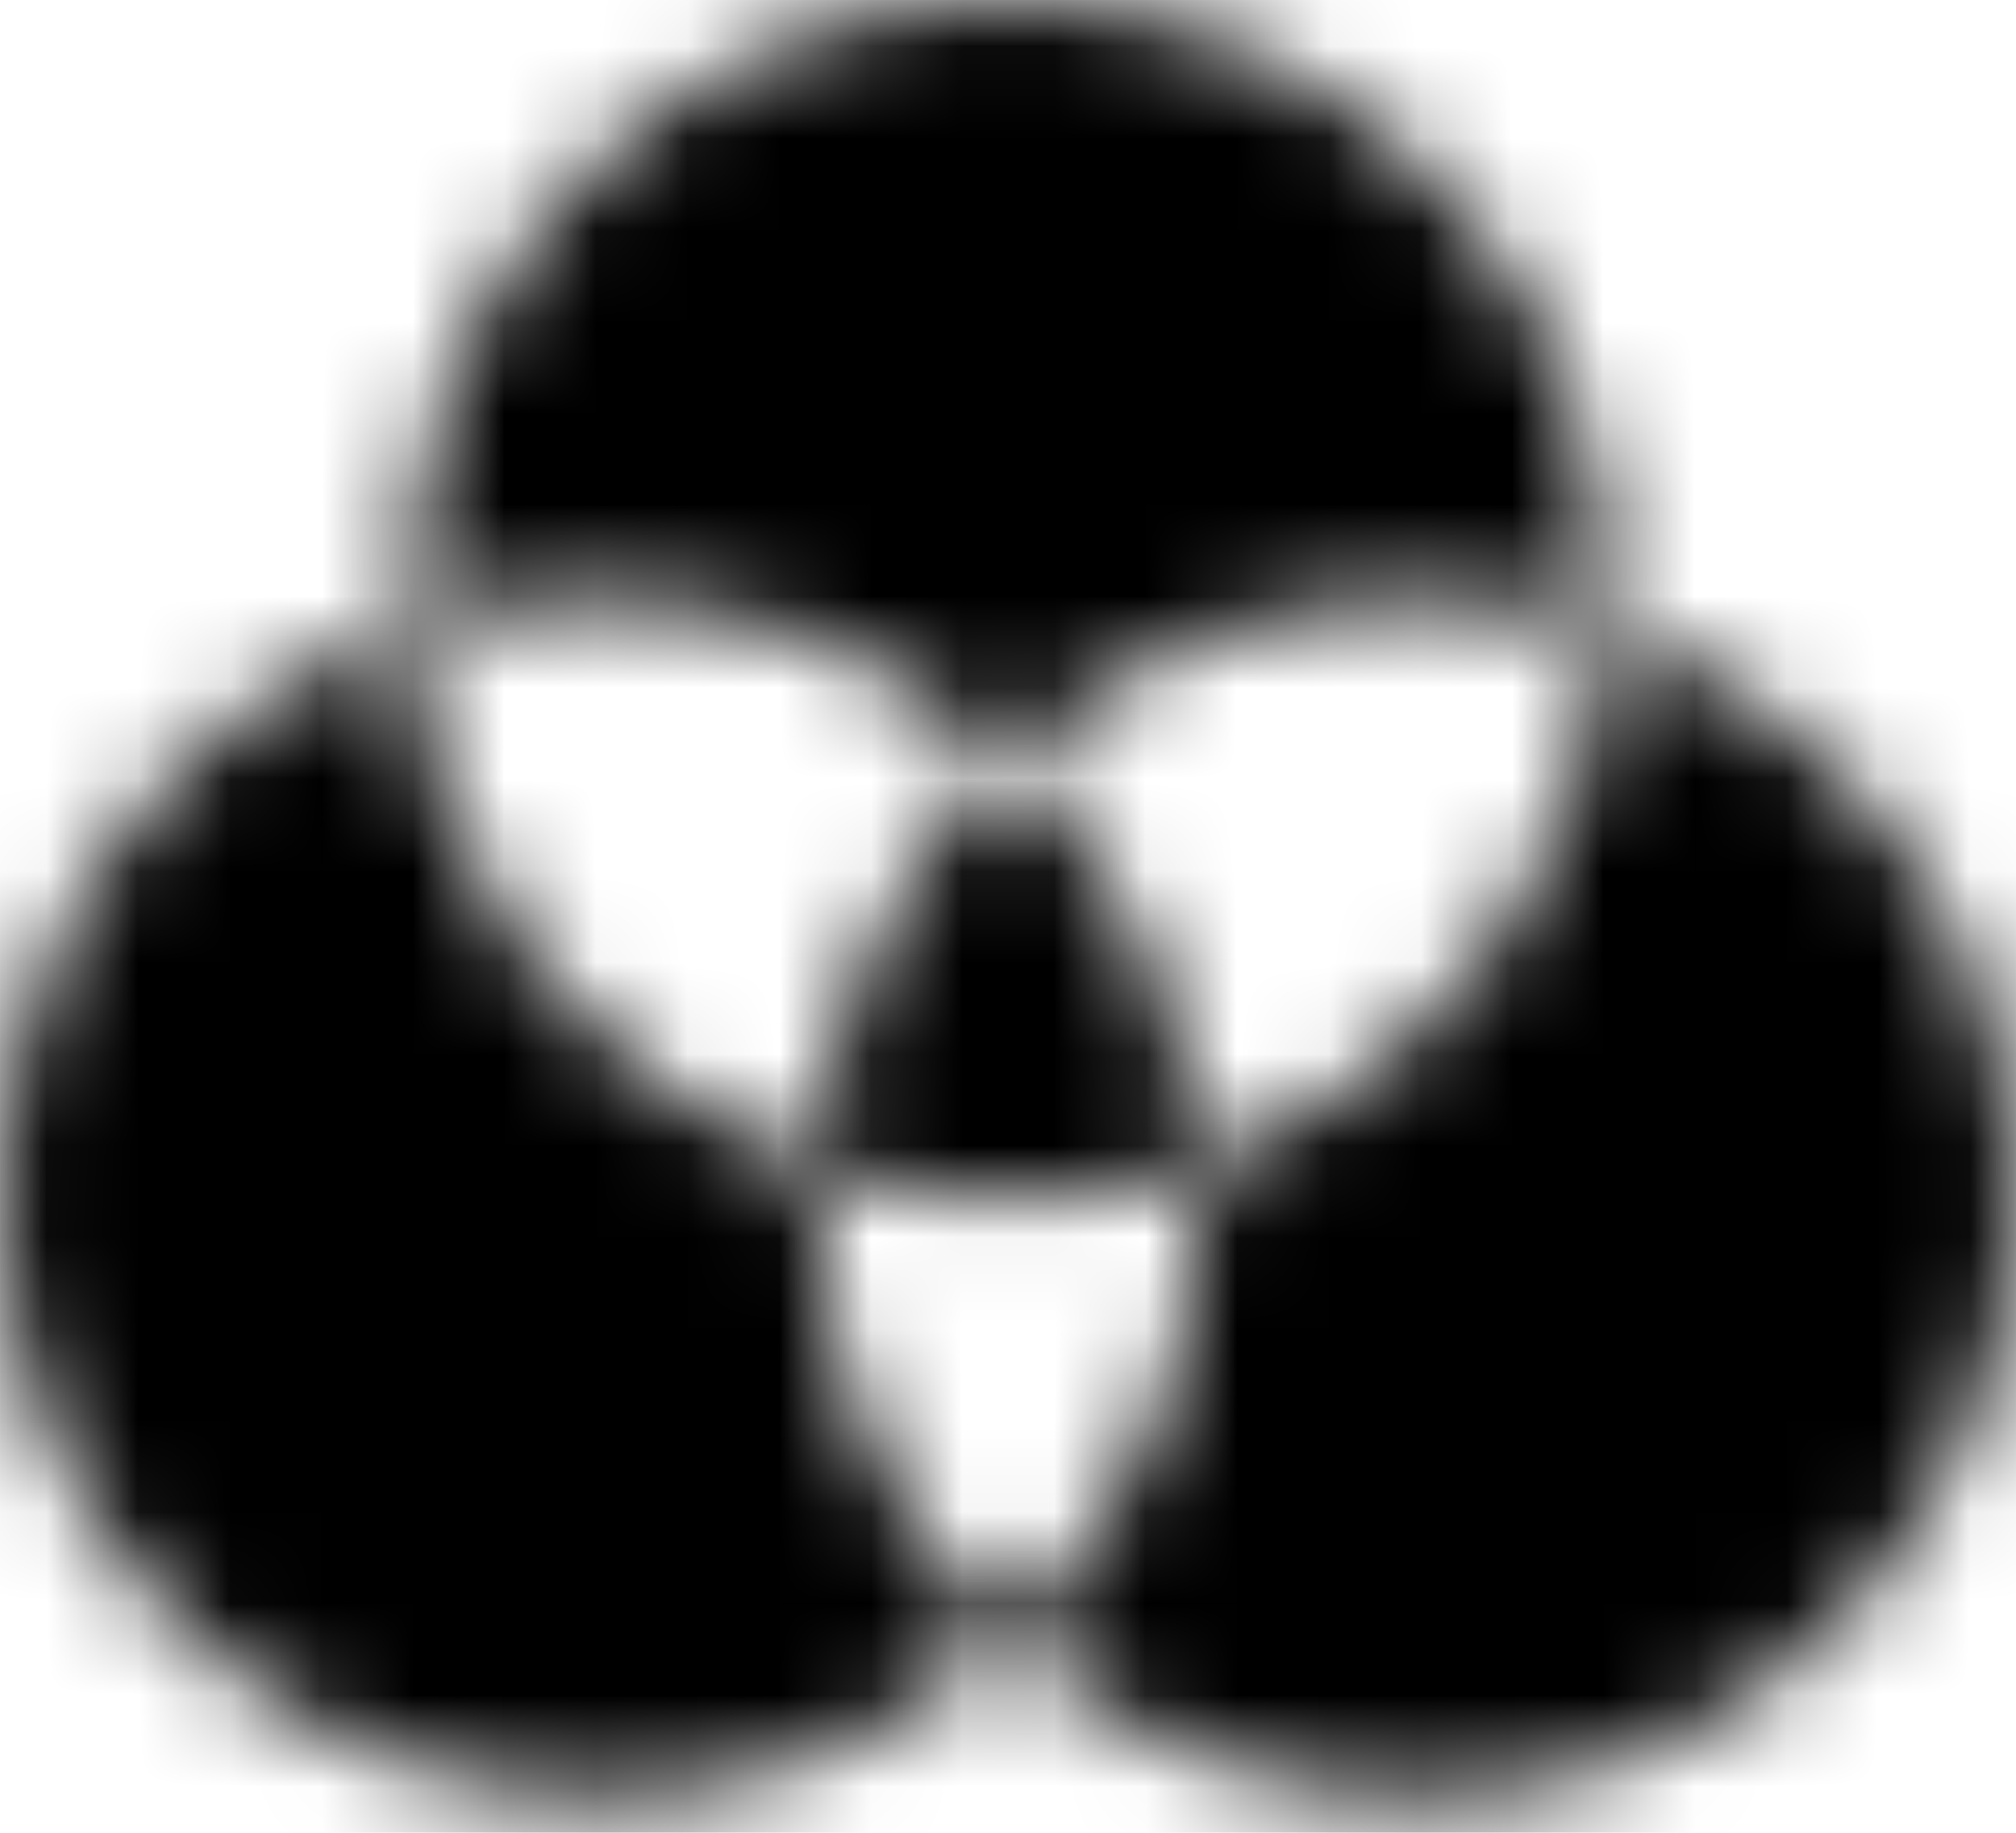 <svg width="22" height="20" viewBox="0 0 22 20" fill="none" xmlns="http://www.w3.org/2000/svg">
<mask id="path-1-inside-1_17_234" fill="white">
<path fill-rule="evenodd" clip-rule="evenodd" d="M17.541 6.541C17.541 6.653 17.538 6.765 17.532 6.876C16.881 6.658 16.184 6.541 15.46 6.541C13.736 6.541 12.168 7.207 11 8.296C9.832 7.207 8.264 6.541 6.541 6.541C5.816 6.541 5.119 6.658 4.468 6.876C4.462 6.765 4.459 6.653 4.459 6.541C4.459 2.928 7.388 0 11 0C14.612 0 17.541 2.928 17.541 6.541ZM8.927 12.746C6.432 11.913 4.606 9.617 4.468 6.876C1.872 7.743 0 10.193 0 13.081C0 16.693 2.928 19.622 6.541 19.622C8.264 19.622 9.832 18.955 11 17.866C12.168 18.955 13.736 19.622 15.46 19.622C19.072 19.622 22 16.693 22 13.081C22 10.193 20.128 7.743 17.532 6.876C17.394 9.617 15.568 11.913 13.073 12.746C12.984 10.992 12.204 9.419 11 8.296C9.796 9.419 9.016 10.992 8.927 12.746ZM8.927 12.746C9.579 12.963 10.276 13.081 11 13.081C11.724 13.081 12.421 12.963 13.073 12.746C13.078 12.857 13.081 12.969 13.081 13.081C13.081 14.97 12.28 16.672 11 17.866C9.72 16.672 8.919 14.97 8.919 13.081C8.919 12.969 8.922 12.857 8.927 12.746Z"/>
</mask>
<path d="M26.521 7.33C26.534 7.067 26.541 6.804 26.541 6.541H8.541C8.541 6.502 8.542 6.462 8.544 6.422L26.521 7.33ZM20.382 -1.661C18.824 -2.181 17.165 -2.459 15.46 -2.459V15.54C15.203 15.54 14.938 15.498 14.682 15.413L20.382 -1.661ZM15.46 -2.459C11.369 -2.459 7.631 -0.867 4.862 1.714L17.138 14.879C16.706 15.281 16.103 15.54 15.46 15.54V-2.459ZM6.541 15.54C5.897 15.54 5.294 15.281 4.862 14.879L17.138 1.714C14.369 -0.867 10.631 -2.459 6.541 -2.459V15.54ZM7.318 15.413C7.062 15.498 6.797 15.54 6.541 15.54V-2.459C4.835 -2.459 3.176 -2.181 1.618 -1.661L7.318 15.413ZM-4.541 6.541C-4.541 6.804 -4.534 7.067 -4.521 7.33L13.457 6.422C13.459 6.462 13.46 6.502 13.46 6.541H-4.541ZM11 -9C2.417 -9 -4.541 -2.042 -4.541 6.541H13.46C13.46 7.899 12.358 9 11 9V-9ZM26.541 6.541C26.541 -2.042 19.583 -9 11 -9V9C9.642 9 8.541 7.899 8.541 6.541H26.541ZM-4.521 7.33C-4.191 13.865 0.156 19.306 6.077 21.283L11.777 4.209C12.708 4.52 13.403 5.368 13.457 6.422L-4.521 7.33ZM9 13.081C9 14.181 8.284 15.09 7.318 15.413L1.618 -1.661C-4.541 0.395 -9 6.206 -9 13.081H9ZM6.541 10.622C7.899 10.622 9 11.723 9 13.081H-9C-9 21.664 -2.042 28.622 6.541 28.622V10.622ZM4.862 11.283C5.294 10.881 5.897 10.622 6.541 10.622V28.622C10.631 28.622 14.369 27.029 17.138 24.448L4.862 11.283ZM4.862 24.448C7.631 27.029 11.369 28.622 15.46 28.622V10.622C16.103 10.622 16.706 10.881 17.138 11.283L4.862 24.448ZM15.46 28.622C24.042 28.622 31 21.664 31 13.081H13C13 11.723 14.101 10.622 15.46 10.622V28.622ZM31 13.081C31 6.206 26.541 0.395 20.382 -1.661L14.682 15.413C13.716 15.09 13 14.181 13 13.081H31ZM15.923 21.283C21.844 19.306 26.191 13.865 26.521 7.33L8.544 6.422C8.597 5.368 9.292 4.52 10.223 4.209L15.923 21.283ZM4.862 14.879C4.423 14.469 4.118 13.871 4.084 13.2L22.061 12.292C21.85 8.112 19.985 4.369 17.138 1.714L4.862 14.879ZM4.862 1.714C2.015 4.369 0.15 8.112 -0.061 12.292L17.916 13.2C17.882 13.871 17.577 14.469 17.138 14.879L4.862 1.714ZM6.077 21.283C7.636 21.803 9.295 22.081 11 22.081V4.081C11.257 4.081 11.522 4.124 11.777 4.209L6.077 21.283ZM11 22.081C12.706 22.081 14.364 21.803 15.923 21.283L10.223 4.209C10.478 4.124 10.743 4.081 11 4.081V22.081ZM4.084 13.2C4.082 13.16 4.081 13.12 4.081 13.081H22.081C22.081 12.817 22.074 12.554 22.061 12.292L4.084 13.2ZM4.081 13.081C4.081 12.371 4.393 11.72 4.862 11.283L17.138 24.448C20.167 21.623 22.081 17.569 22.081 13.081H4.081ZM-0.081 13.081C-0.081 17.569 1.833 21.623 4.862 24.448L17.138 11.283C17.607 11.72 17.919 12.371 17.919 13.081H-0.081ZM-0.061 12.292C-0.074 12.554 -0.081 12.817 -0.081 13.081H17.919C17.919 13.12 17.918 13.16 17.916 13.2L-0.061 12.292Z" fill="black" mask="url(#path-1-inside-1_17_234)"/>
</svg>

